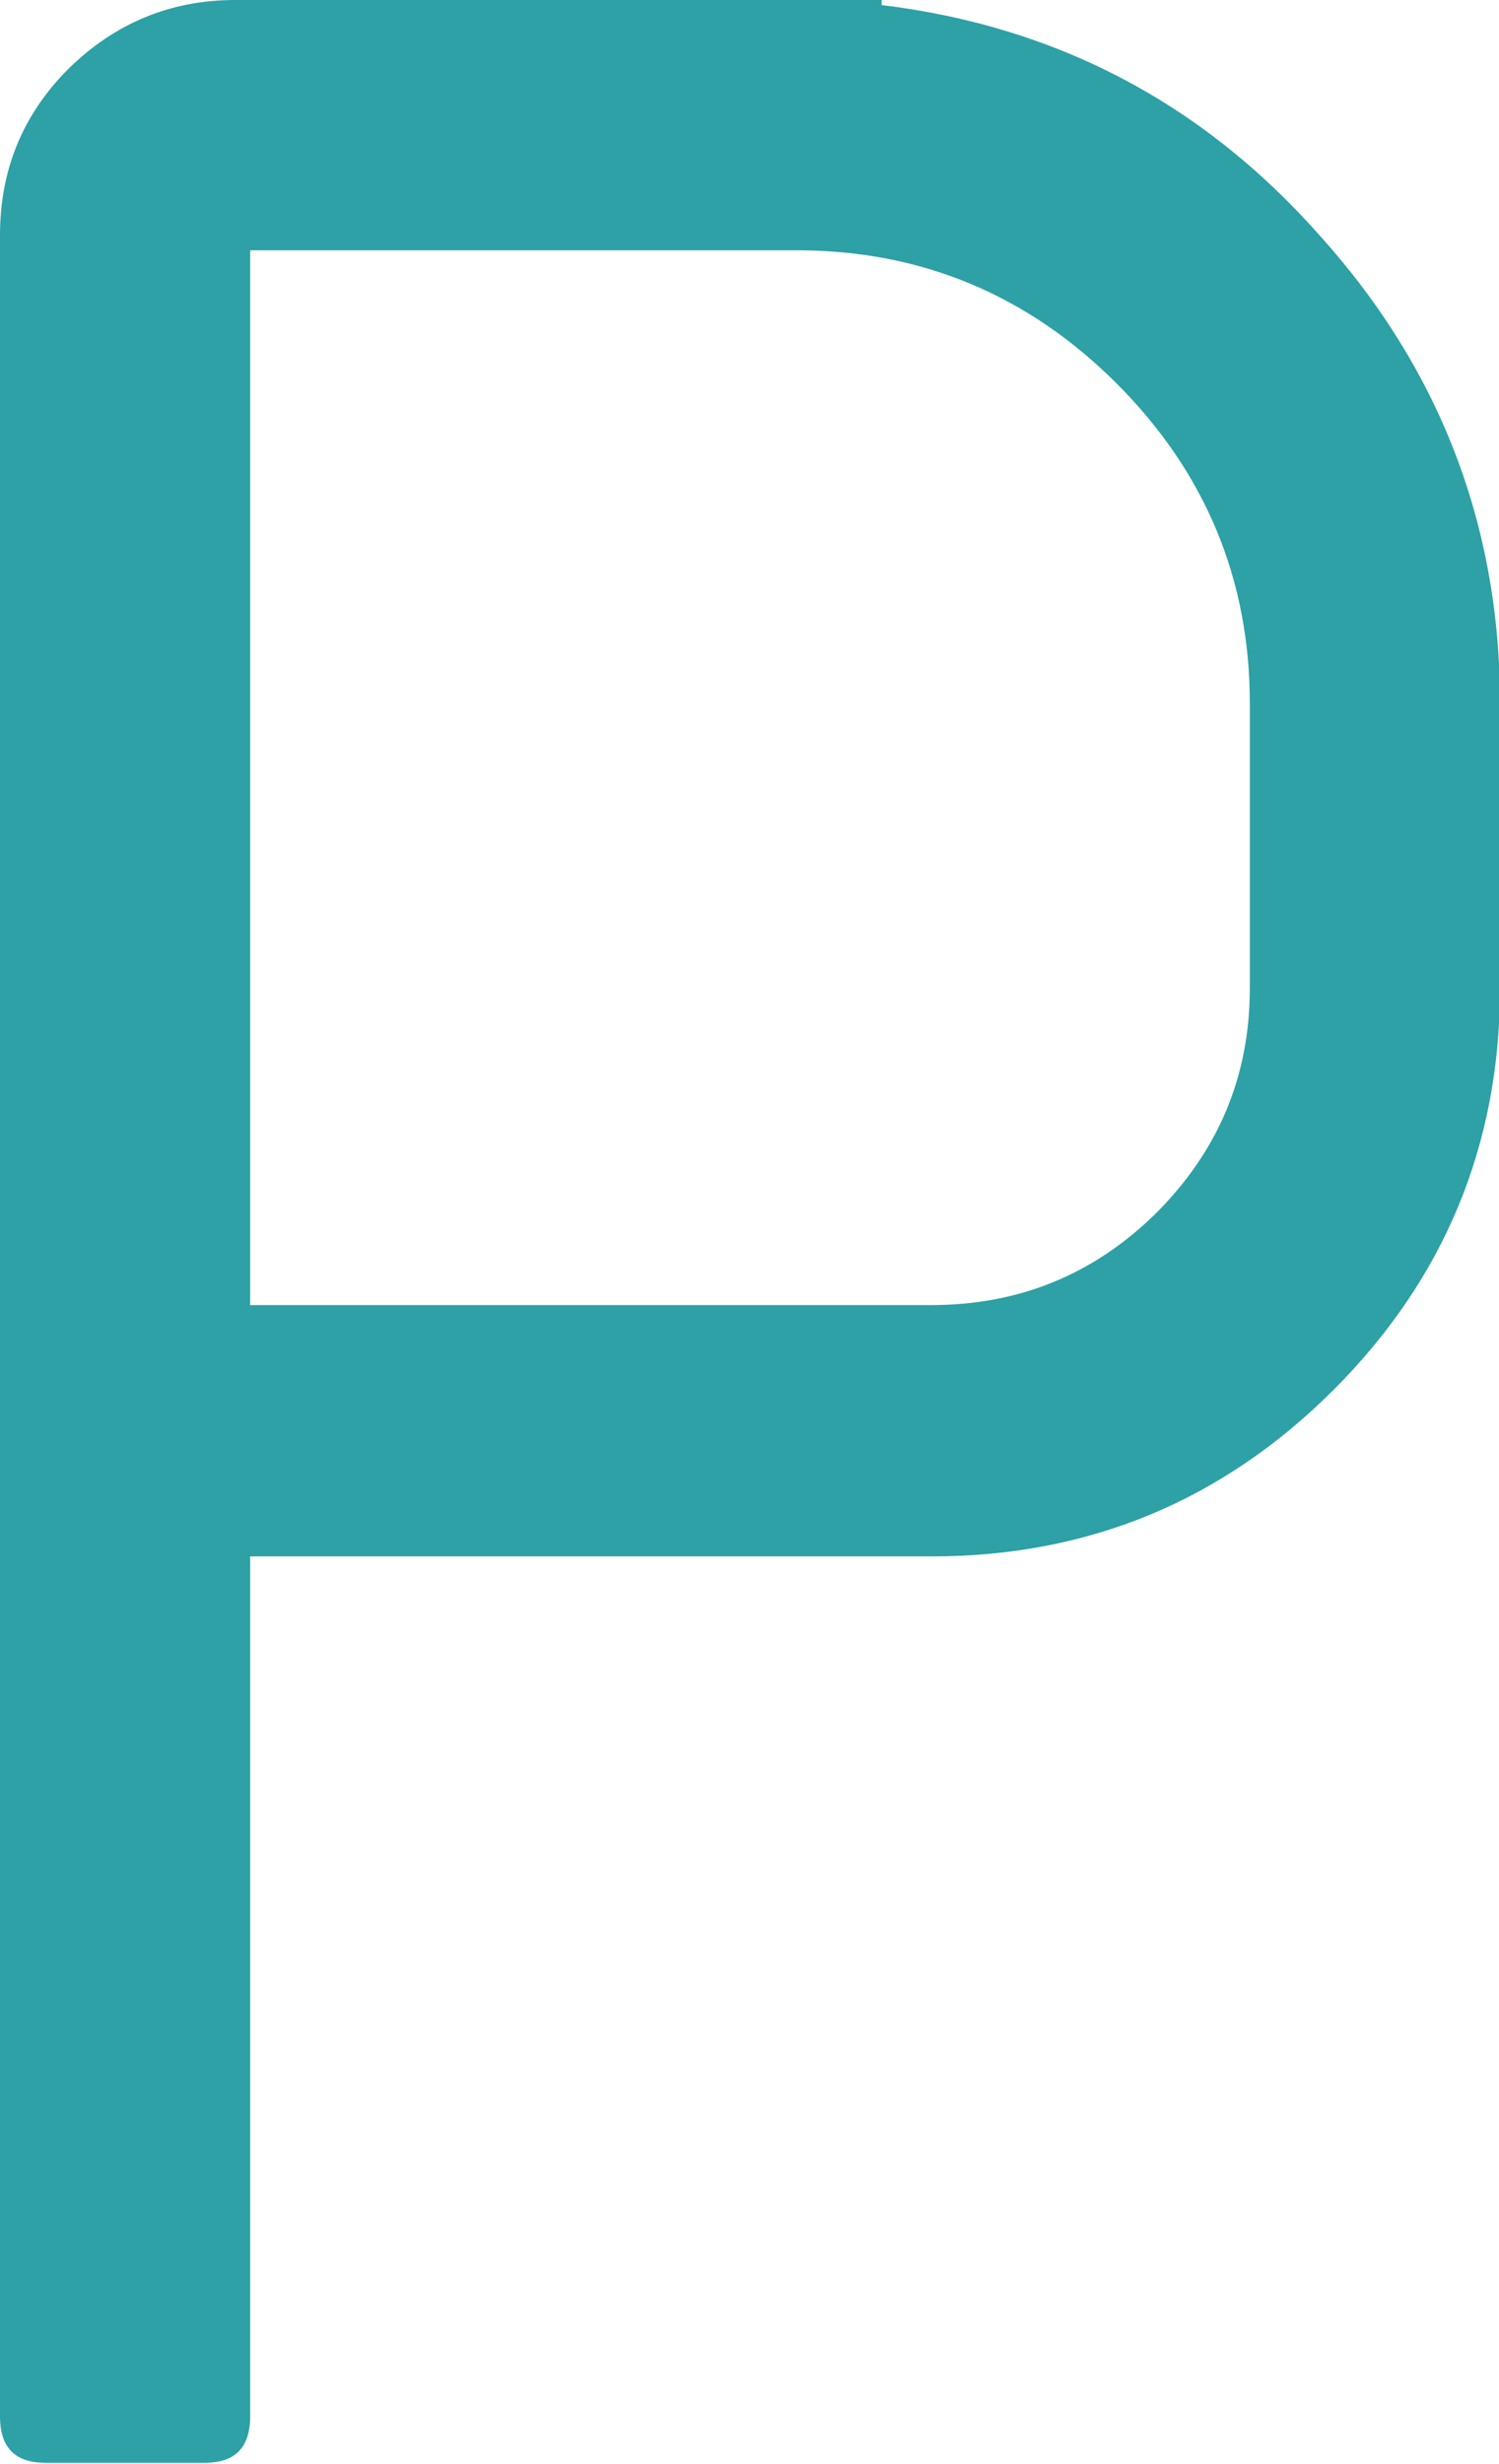 <?xml version="1.0" encoding="utf-8"?>
<!-- Generator: Adobe Illustrator 26.0.0, SVG Export Plug-In . SVG Version: 6.00 Build 0)  -->
<svg version="1.1" id="Layer_1" xmlns="http://www.w3.org/2000/svg" xmlns:xlink="http://www.w3.org/1999/xlink" x="0px" y="0px"
	 viewBox="0 0 14.86 24.41" style="enable-background:new 0 0 14.86 24.41;" xml:space="preserve">
<style type="text/css">
	.st0{fill:#2DA1A5;}
	.st1{fill-rule:evenodd;clip-rule:evenodd;fill:#D42D5D;}
</style>
<path class="st0" d="M8.74,0.05c1.73,0.21,3.18,0.97,4.34,2.28c1.19,1.32,1.79,2.87,1.79,4.64v2.82c0,1.55-0.55,2.88-1.65,3.98
	c-1.1,1.1-2.43,1.65-3.98,1.65H2.48v8.52c0,0.31-0.15,0.46-0.45,0.46H0.45c-0.3,0-0.45-0.15-0.45-0.46V2.33
	c0-0.64,0.22-1.19,0.68-1.65C1.14,0.23,1.69,0,2.33,0h6.41V0.05z M12.39,6.97c0-1.23-0.44-2.29-1.32-3.17
	c-0.88-0.88-1.94-1.32-3.17-1.32H2.48v10.45h6.75c0.87,0,1.61-0.3,2.23-0.91c0.62-0.62,0.93-1.36,0.93-2.23V6.97z"/>
</svg>
